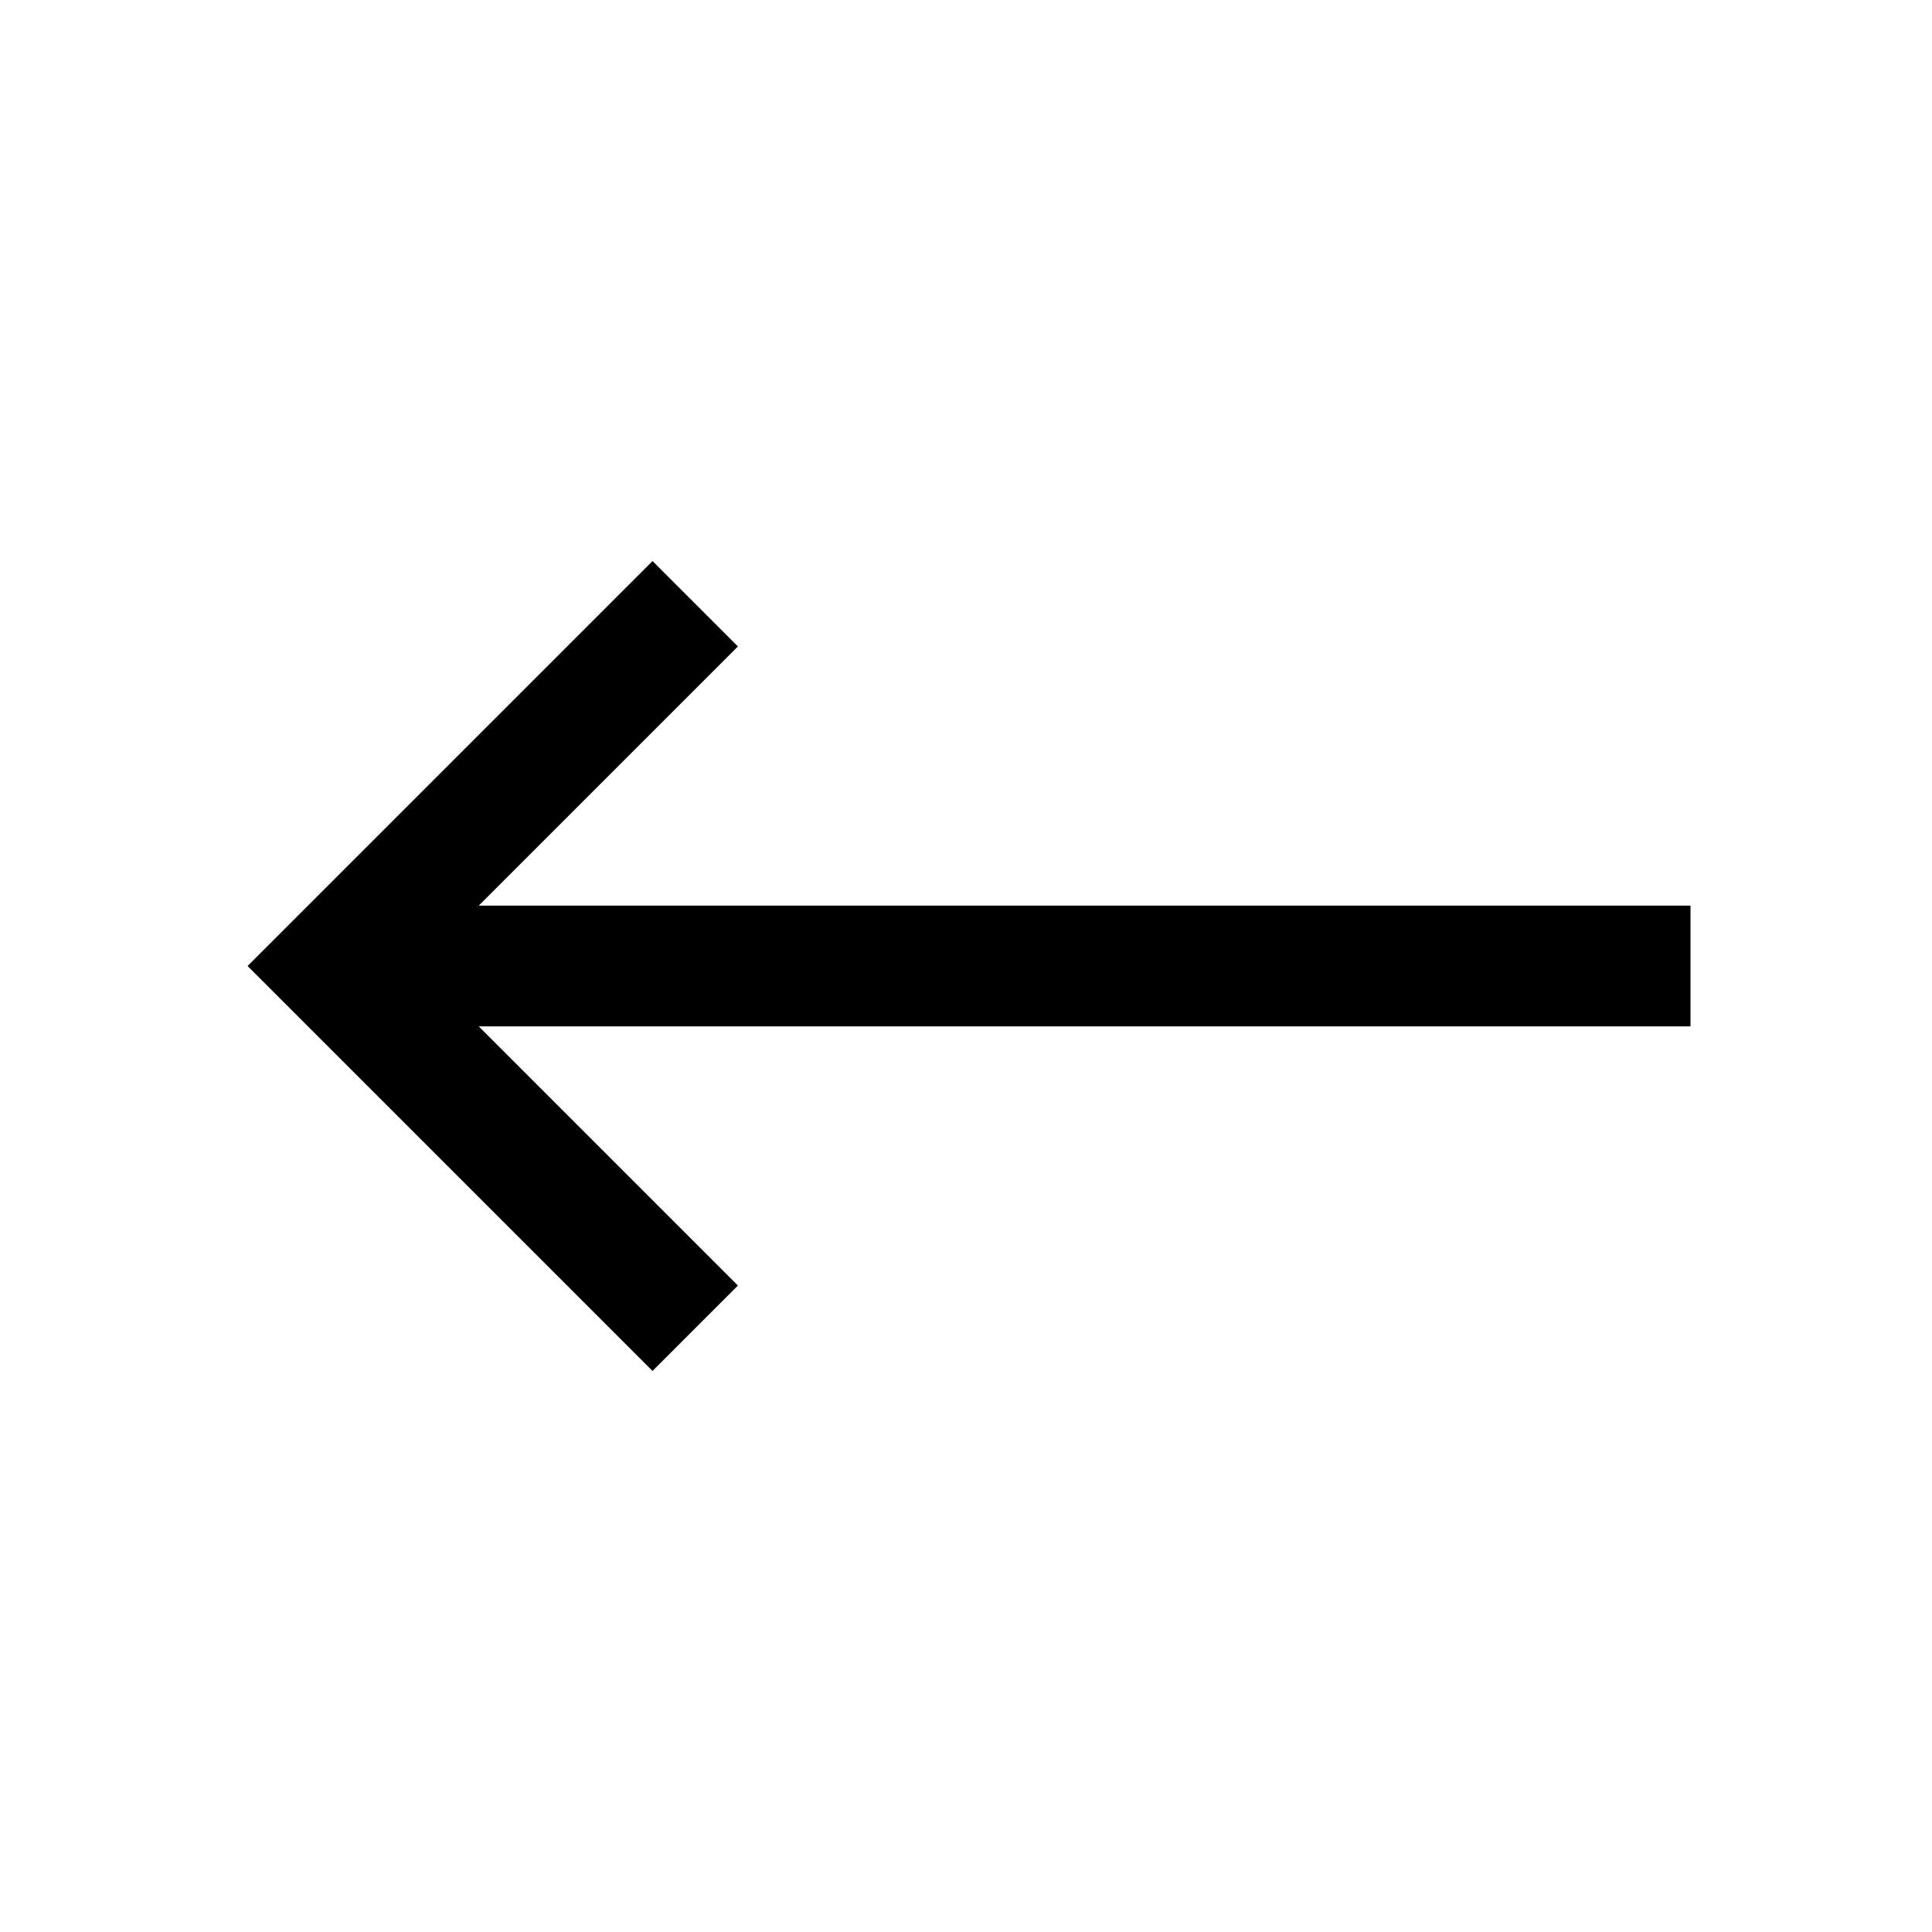 <?xml version="1.0" encoding="iso-8859-1"?>

<svg version="1.1" id="Layer_1" xmlns="http://www.w3.org/2000/svg" xmlns:xlink="http://www.w3.org/1999/xlink" x="0px" y="0px"
	 viewBox="0 0 32 32" style="enable-background:new 0 0 32 32;" xml:space="preserve">
<line style="fill:none;stroke:#000000;stroke-width:2;stroke-miterlimit:10;" x1="6" y1="16" x2="28" y2="16"/>
<polyline style="fill:none;stroke:#000000;stroke-width:2;stroke-miterlimit:10;" points="11.515,22 5.515,16 11.515,10 "/>
</svg>
